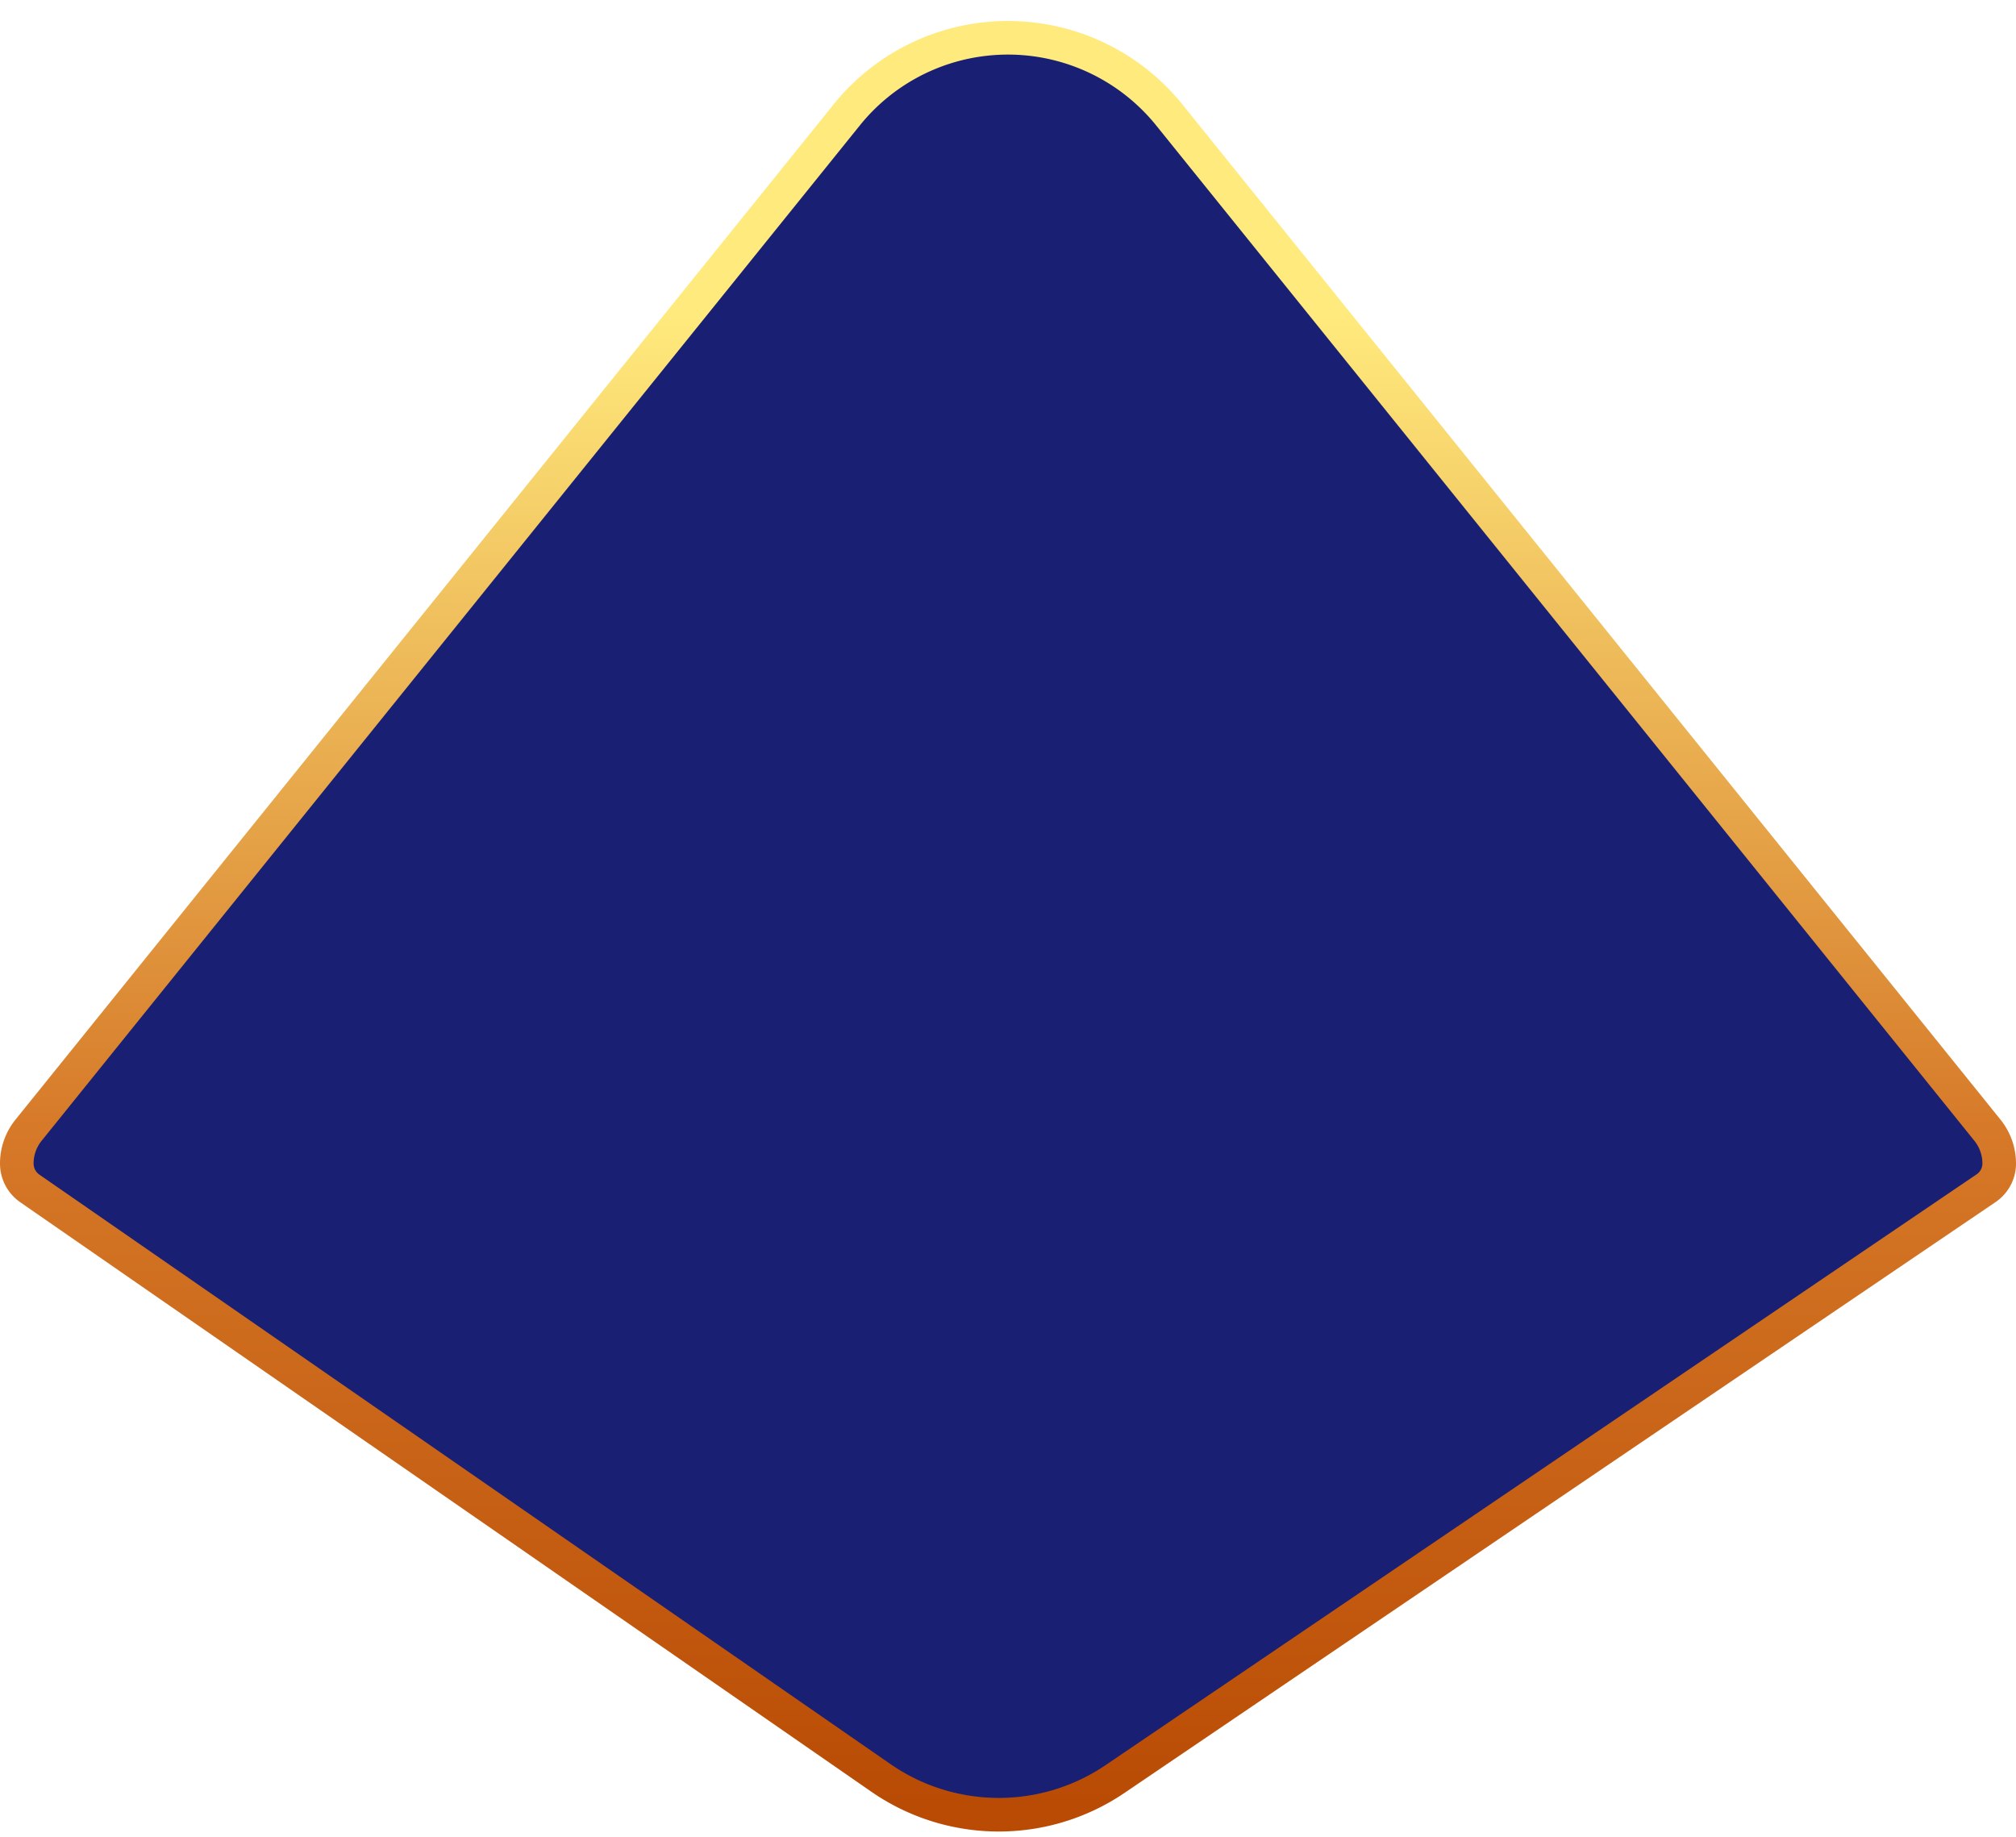 <svg width="90" height="82" viewBox="0 0 90 82" xmlns="http://www.w3.org/2000/svg">
    <defs>
        <linearGradient x1="50%" y1="15.352%" x2="50%" y2="100%" id="a">
            <stop stop-color="#FFEA7D" offset="0%"/>
            <stop stop-color="#D67928" offset="54.647%"/>
            <stop stop-color="#B94B04" offset="100%"/>
        </linearGradient>
    </defs>
    <path d="M462.011 9322.74a9.25 9.25 0 0 1 8.191 3.393l36.523 45.322c.34.421.525.946.525 1.488 0 .44-.218.852-.583 1.1l-38.886 26.375a9.24 9.24 0 0 1-5.237 1.595 9.24 9.24 0 0 1-5.222-1.646l-37.99-26.312a1.353 1.353 0 0 1-.582-1.112c0-.542.185-1.067.525-1.488l36.523-45.322a9.221 9.221 0 0 1 6.213-3.393z" transform="translate(-418 -9321)" fill="#191F73" stroke="url(#a)" stroke-width="1.5" fill-rule="evenodd"/>
</svg>
